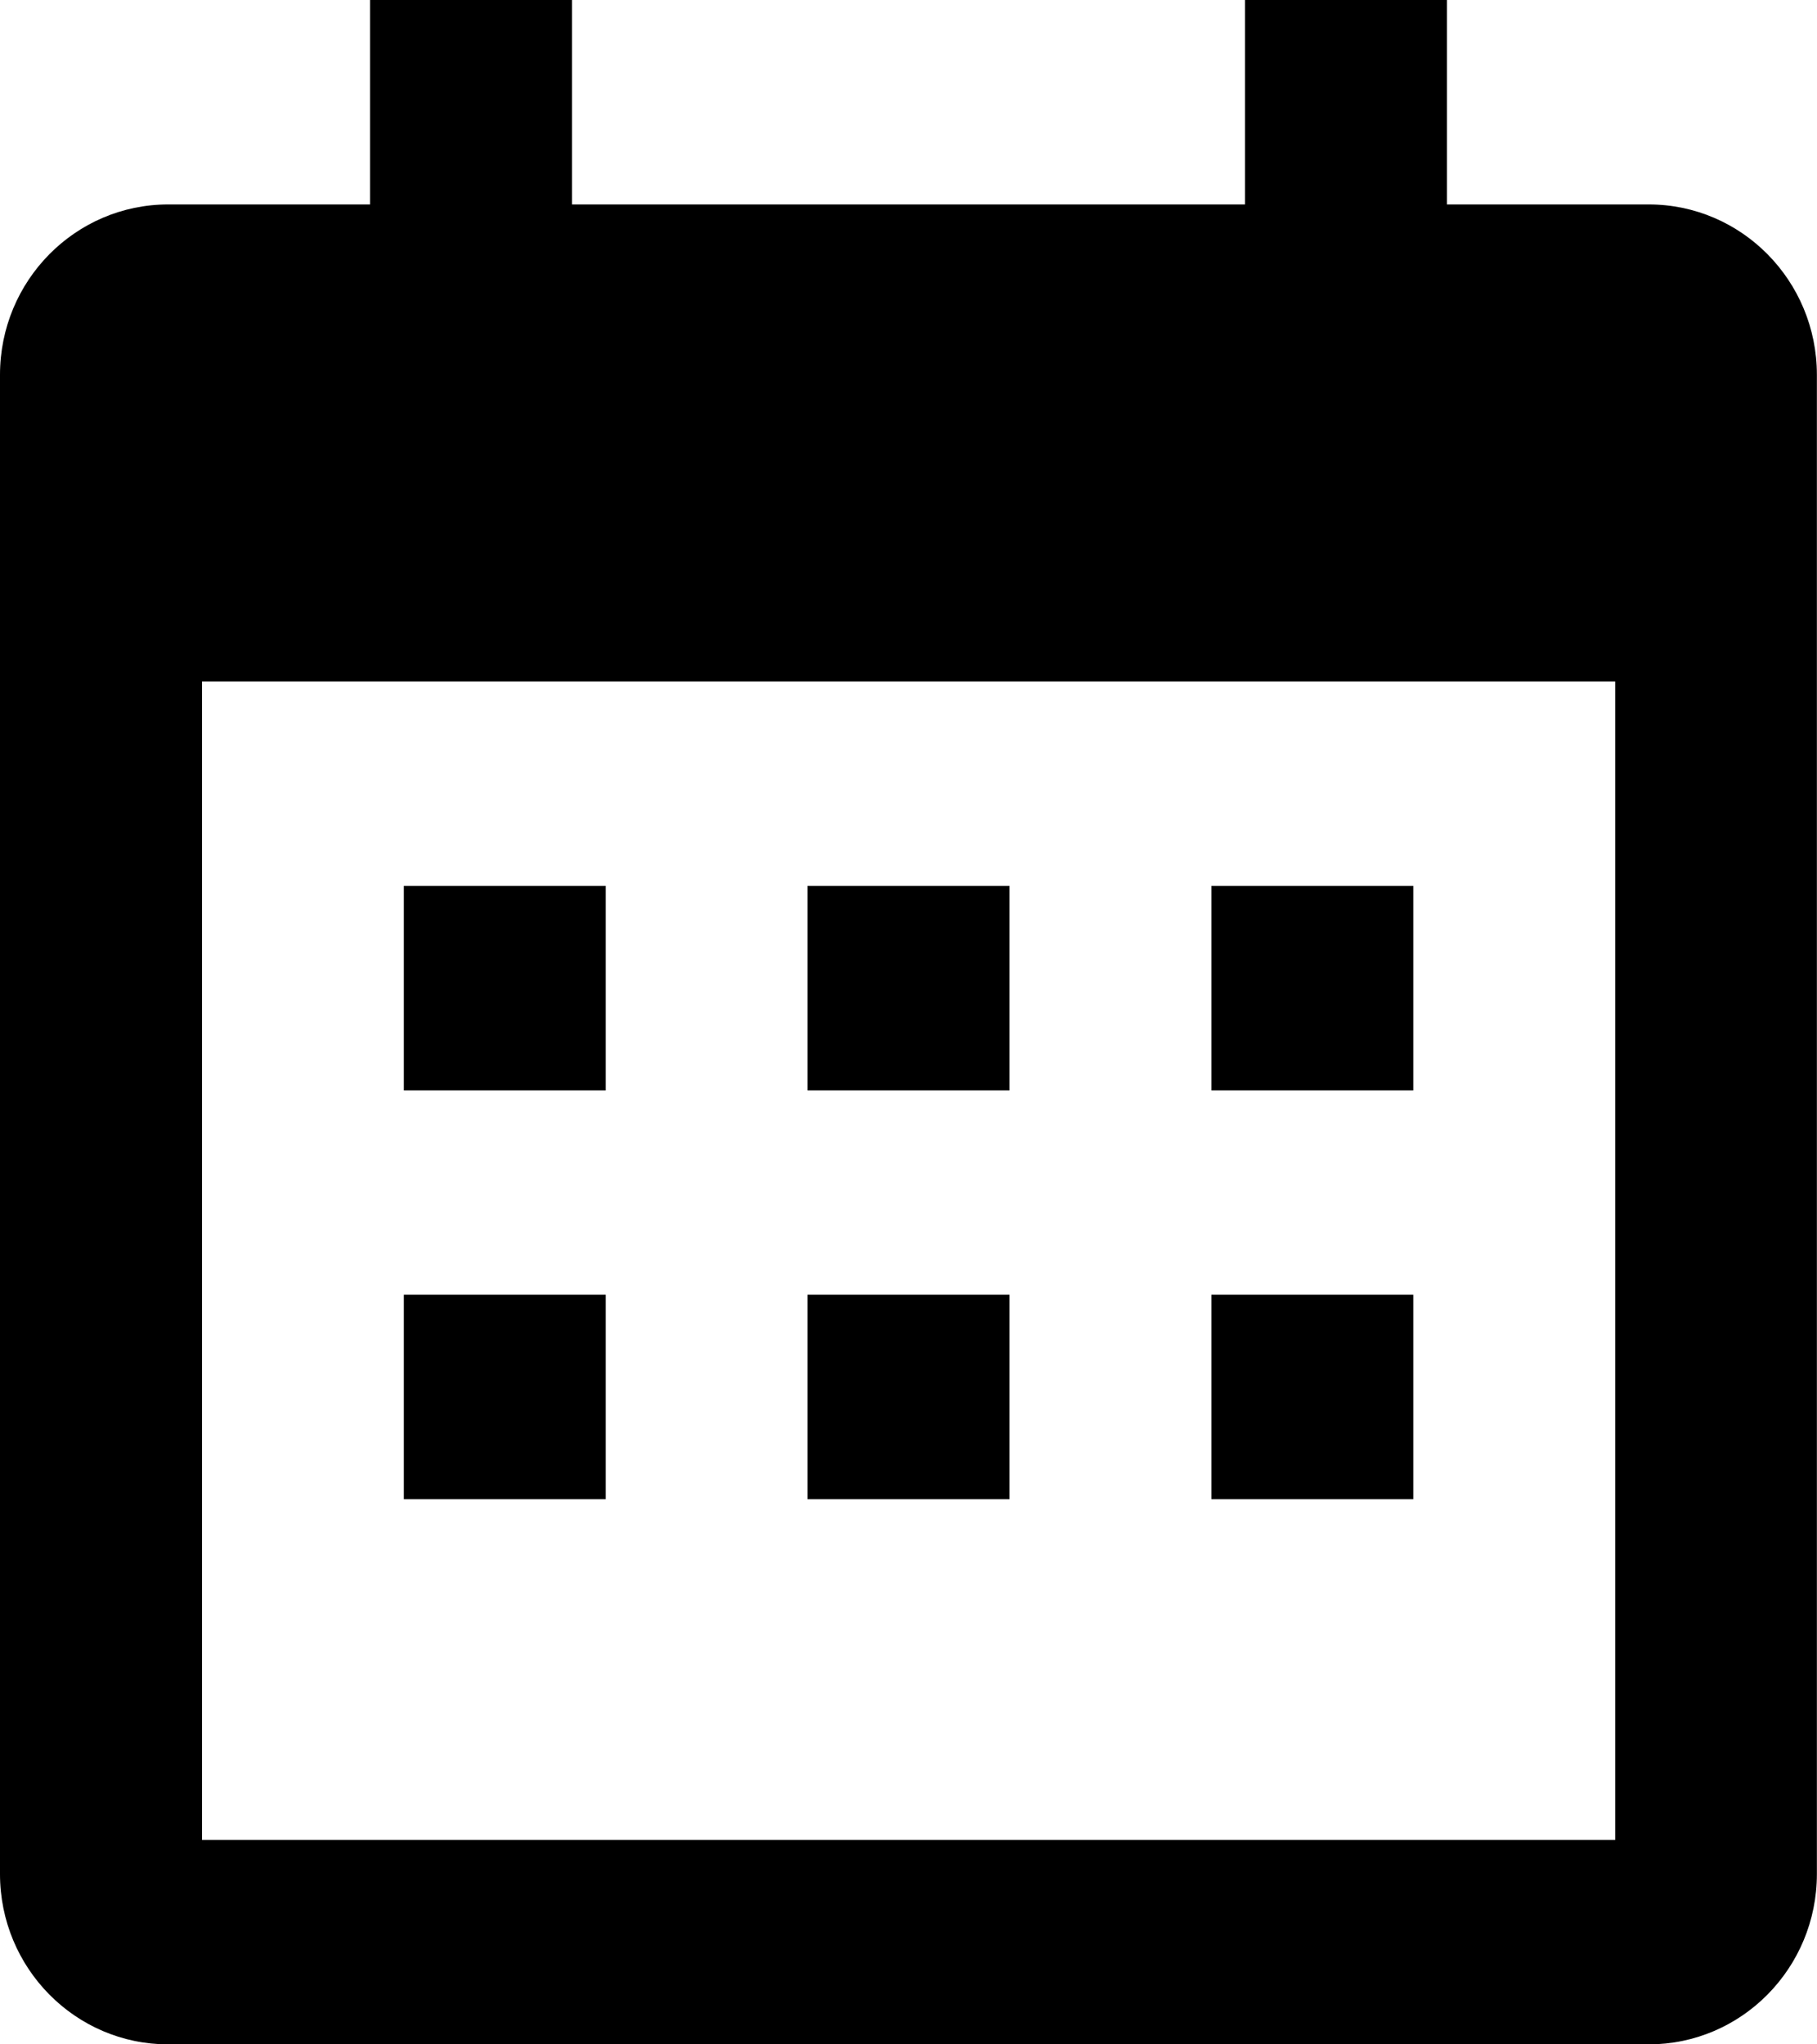 <svg height="18" viewBox="0 0 16 18" width="16" xmlns="http://www.w3.org/2000/svg"><g fill-rule="evenodd"><path d="m14.519 1.8h-1.778v-1.8h-1.778v1.8h-5.926v-1.8h-1.778v1.8h-1.778c-.818 0-1.481.672-1.481 1.5v13.2c0 .828.663 1.5 1.481 1.5h13.037c.818 0 1.481-.672 1.481-1.5v-13.2c0-.828-.663-1.5-1.481-1.5zm-.296 14.4h-12.444v-10.2h12.444z" fill-rule="nonzero"/><path d="m7.111 7.8h1.778v1.8h-1.778z"/><path d="m3.556 7.8h1.778v1.8h-1.778z"/><path d="m10.667 7.8h1.778v1.8h-1.778z"/><path d="m7.111 11.4h1.778v1.8h-1.778z"/><path d="m3.556 11.4h1.778v1.8h-1.778z"/><path d="m10.667 11.4h1.778v1.8h-1.778z"/></g></svg>